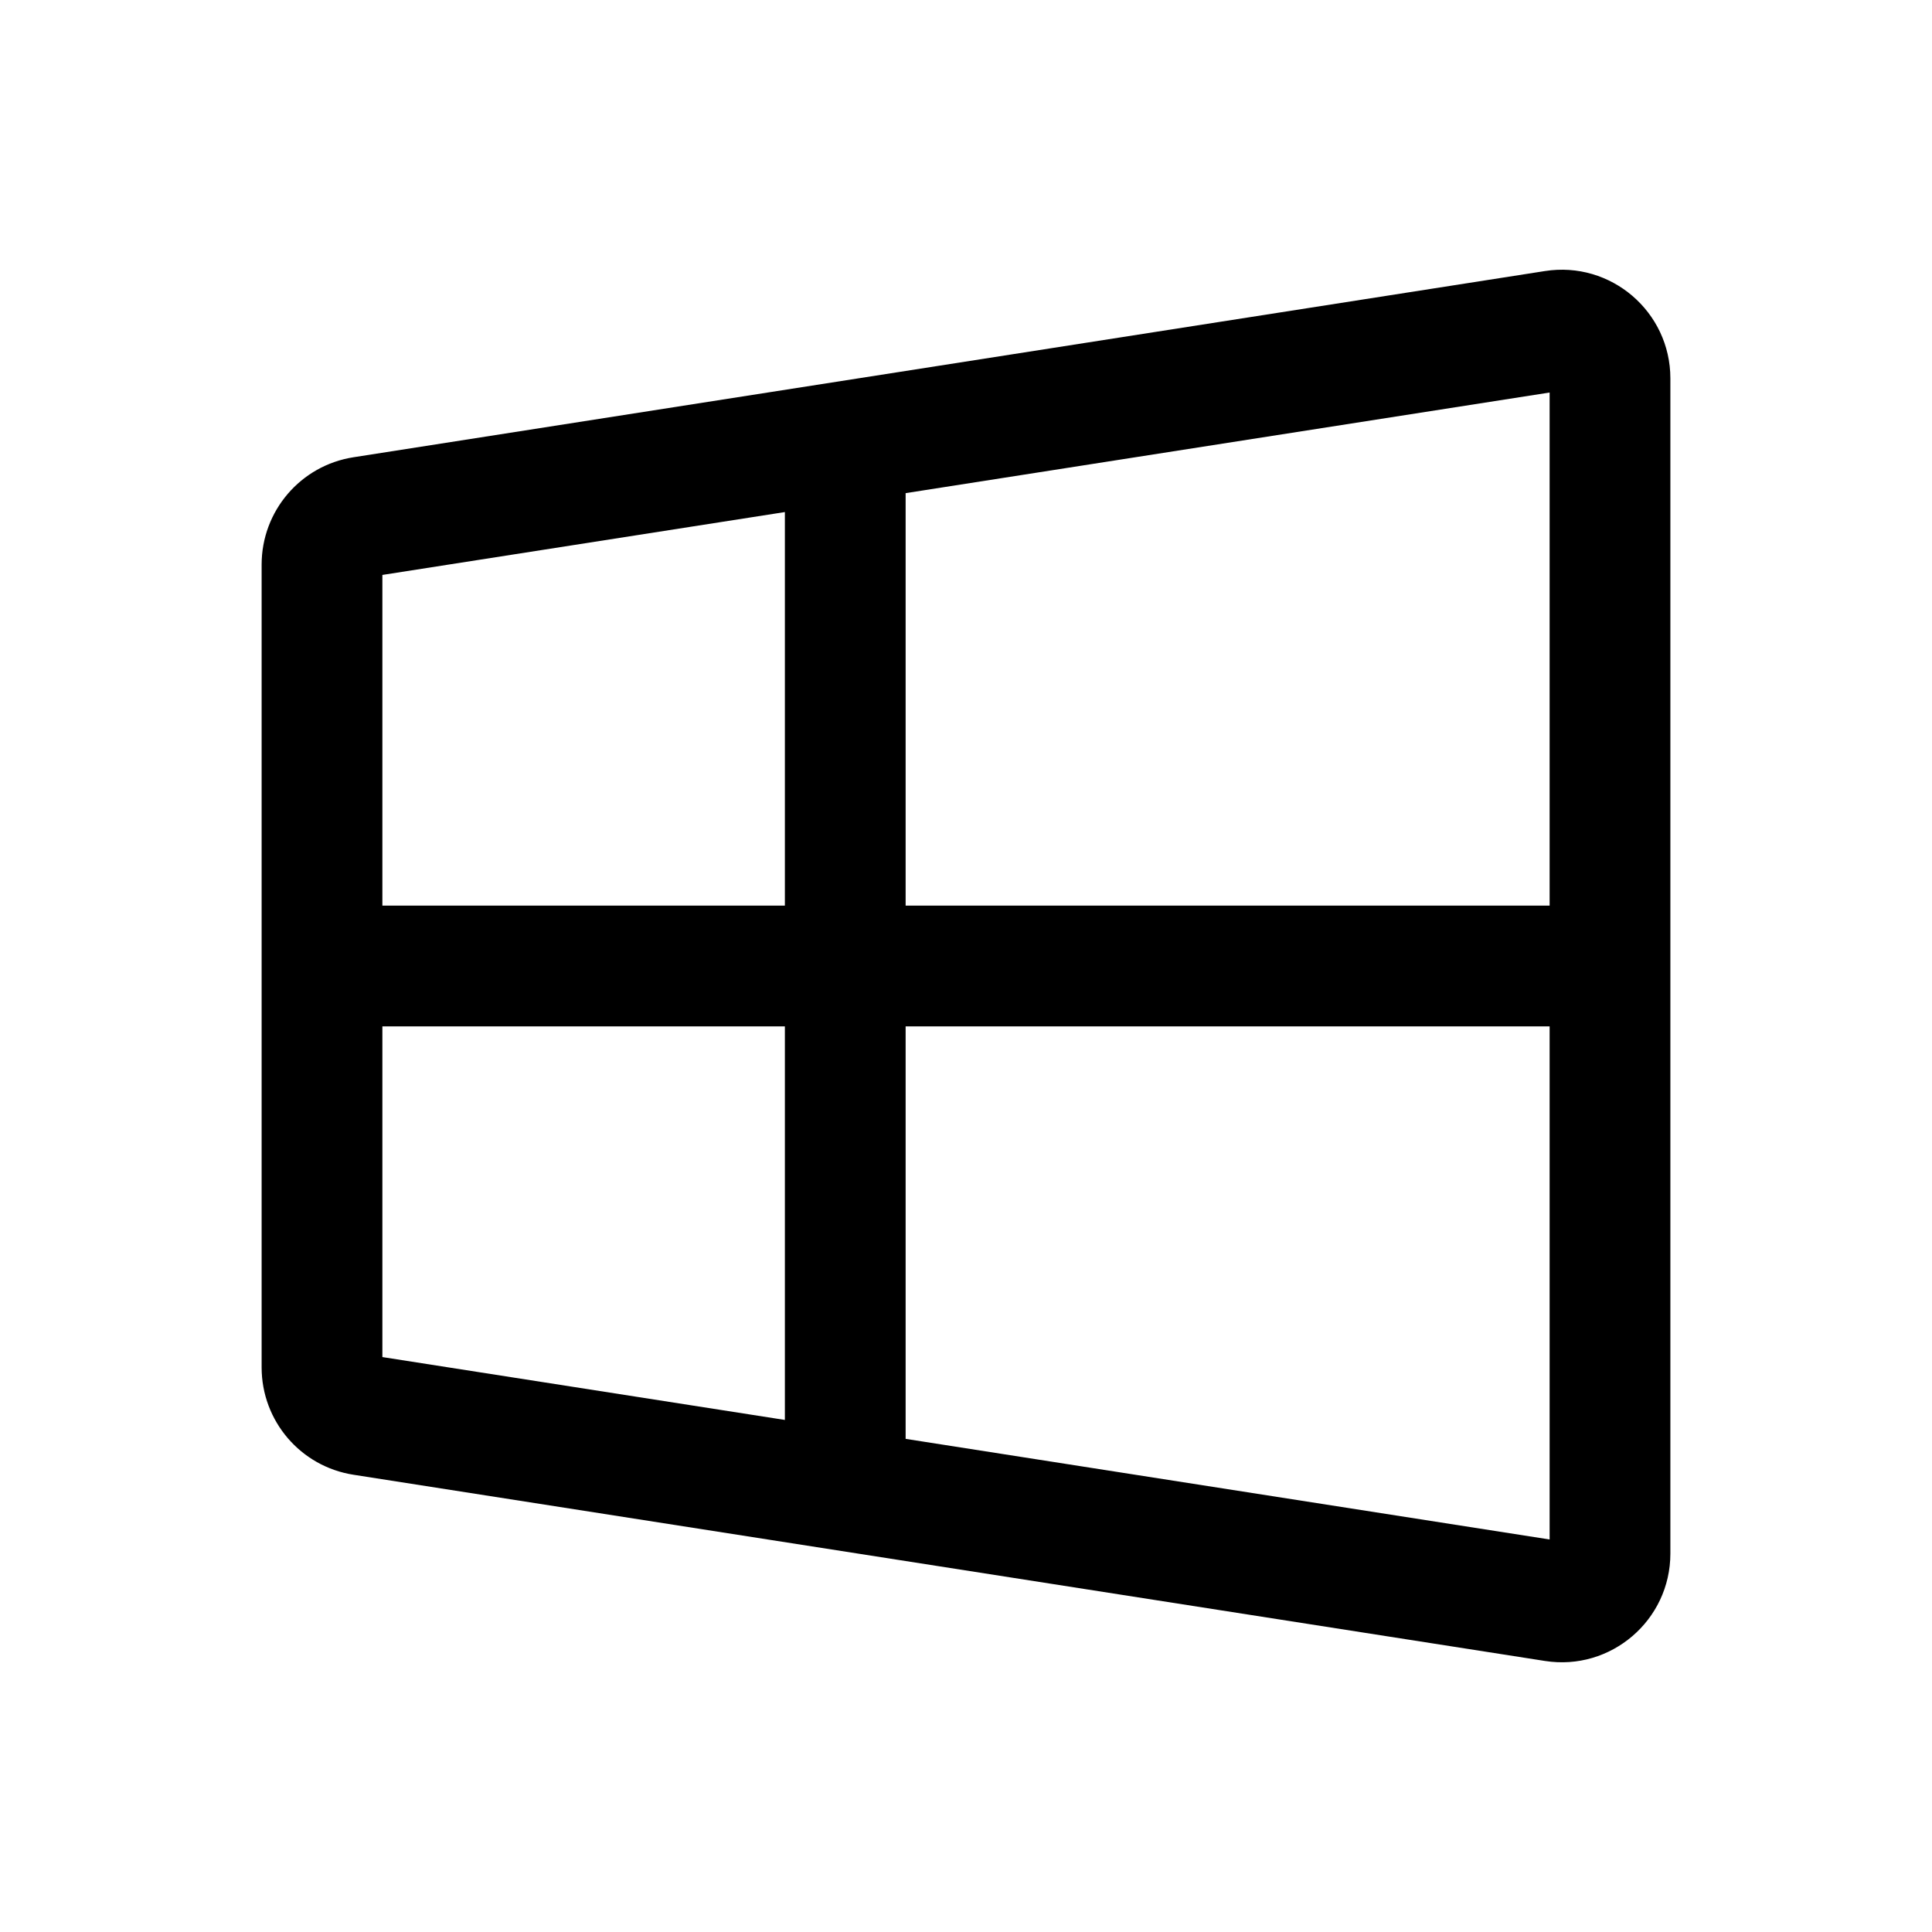<svg width="24" height="24" viewBox="0 0 24 24" fill="none" xmlns="http://www.w3.org/2000/svg">
<g id="windows">
<g clip-path="url(#clip0_232_14388)">
<g id="Weight=Dynamic">
<path id="Vector (Stroke)" fill-rule="evenodd" clip-rule="evenodd" d="M19.192 3.367C20.01 3.239 20.75 3.872 20.75 4.701V19.299C20.75 20.128 20.01 20.761 19.192 20.633L4.392 18.32C3.734 18.218 3.25 17.652 3.25 16.986V7.014C3.25 6.348 3.734 5.782 4.392 5.68L19.192 3.367ZM19.25 4.876L11.25 6.126V11.25H19.25V4.876ZM19.25 12.75H11.25V17.874L19.25 19.124V12.75ZM9.75 17.639V12.75H4.75V16.858L9.75 17.639ZM4.75 11.25H9.75V6.361L4.75 7.142V11.25Z" fill="black"/>
</g>
</g>
</g>
<defs>
<clipPath id="clip0_232_14388">
<rect width="24" height="24" rx="5" fill="white"/>
</clipPath>
</defs>
</svg>
